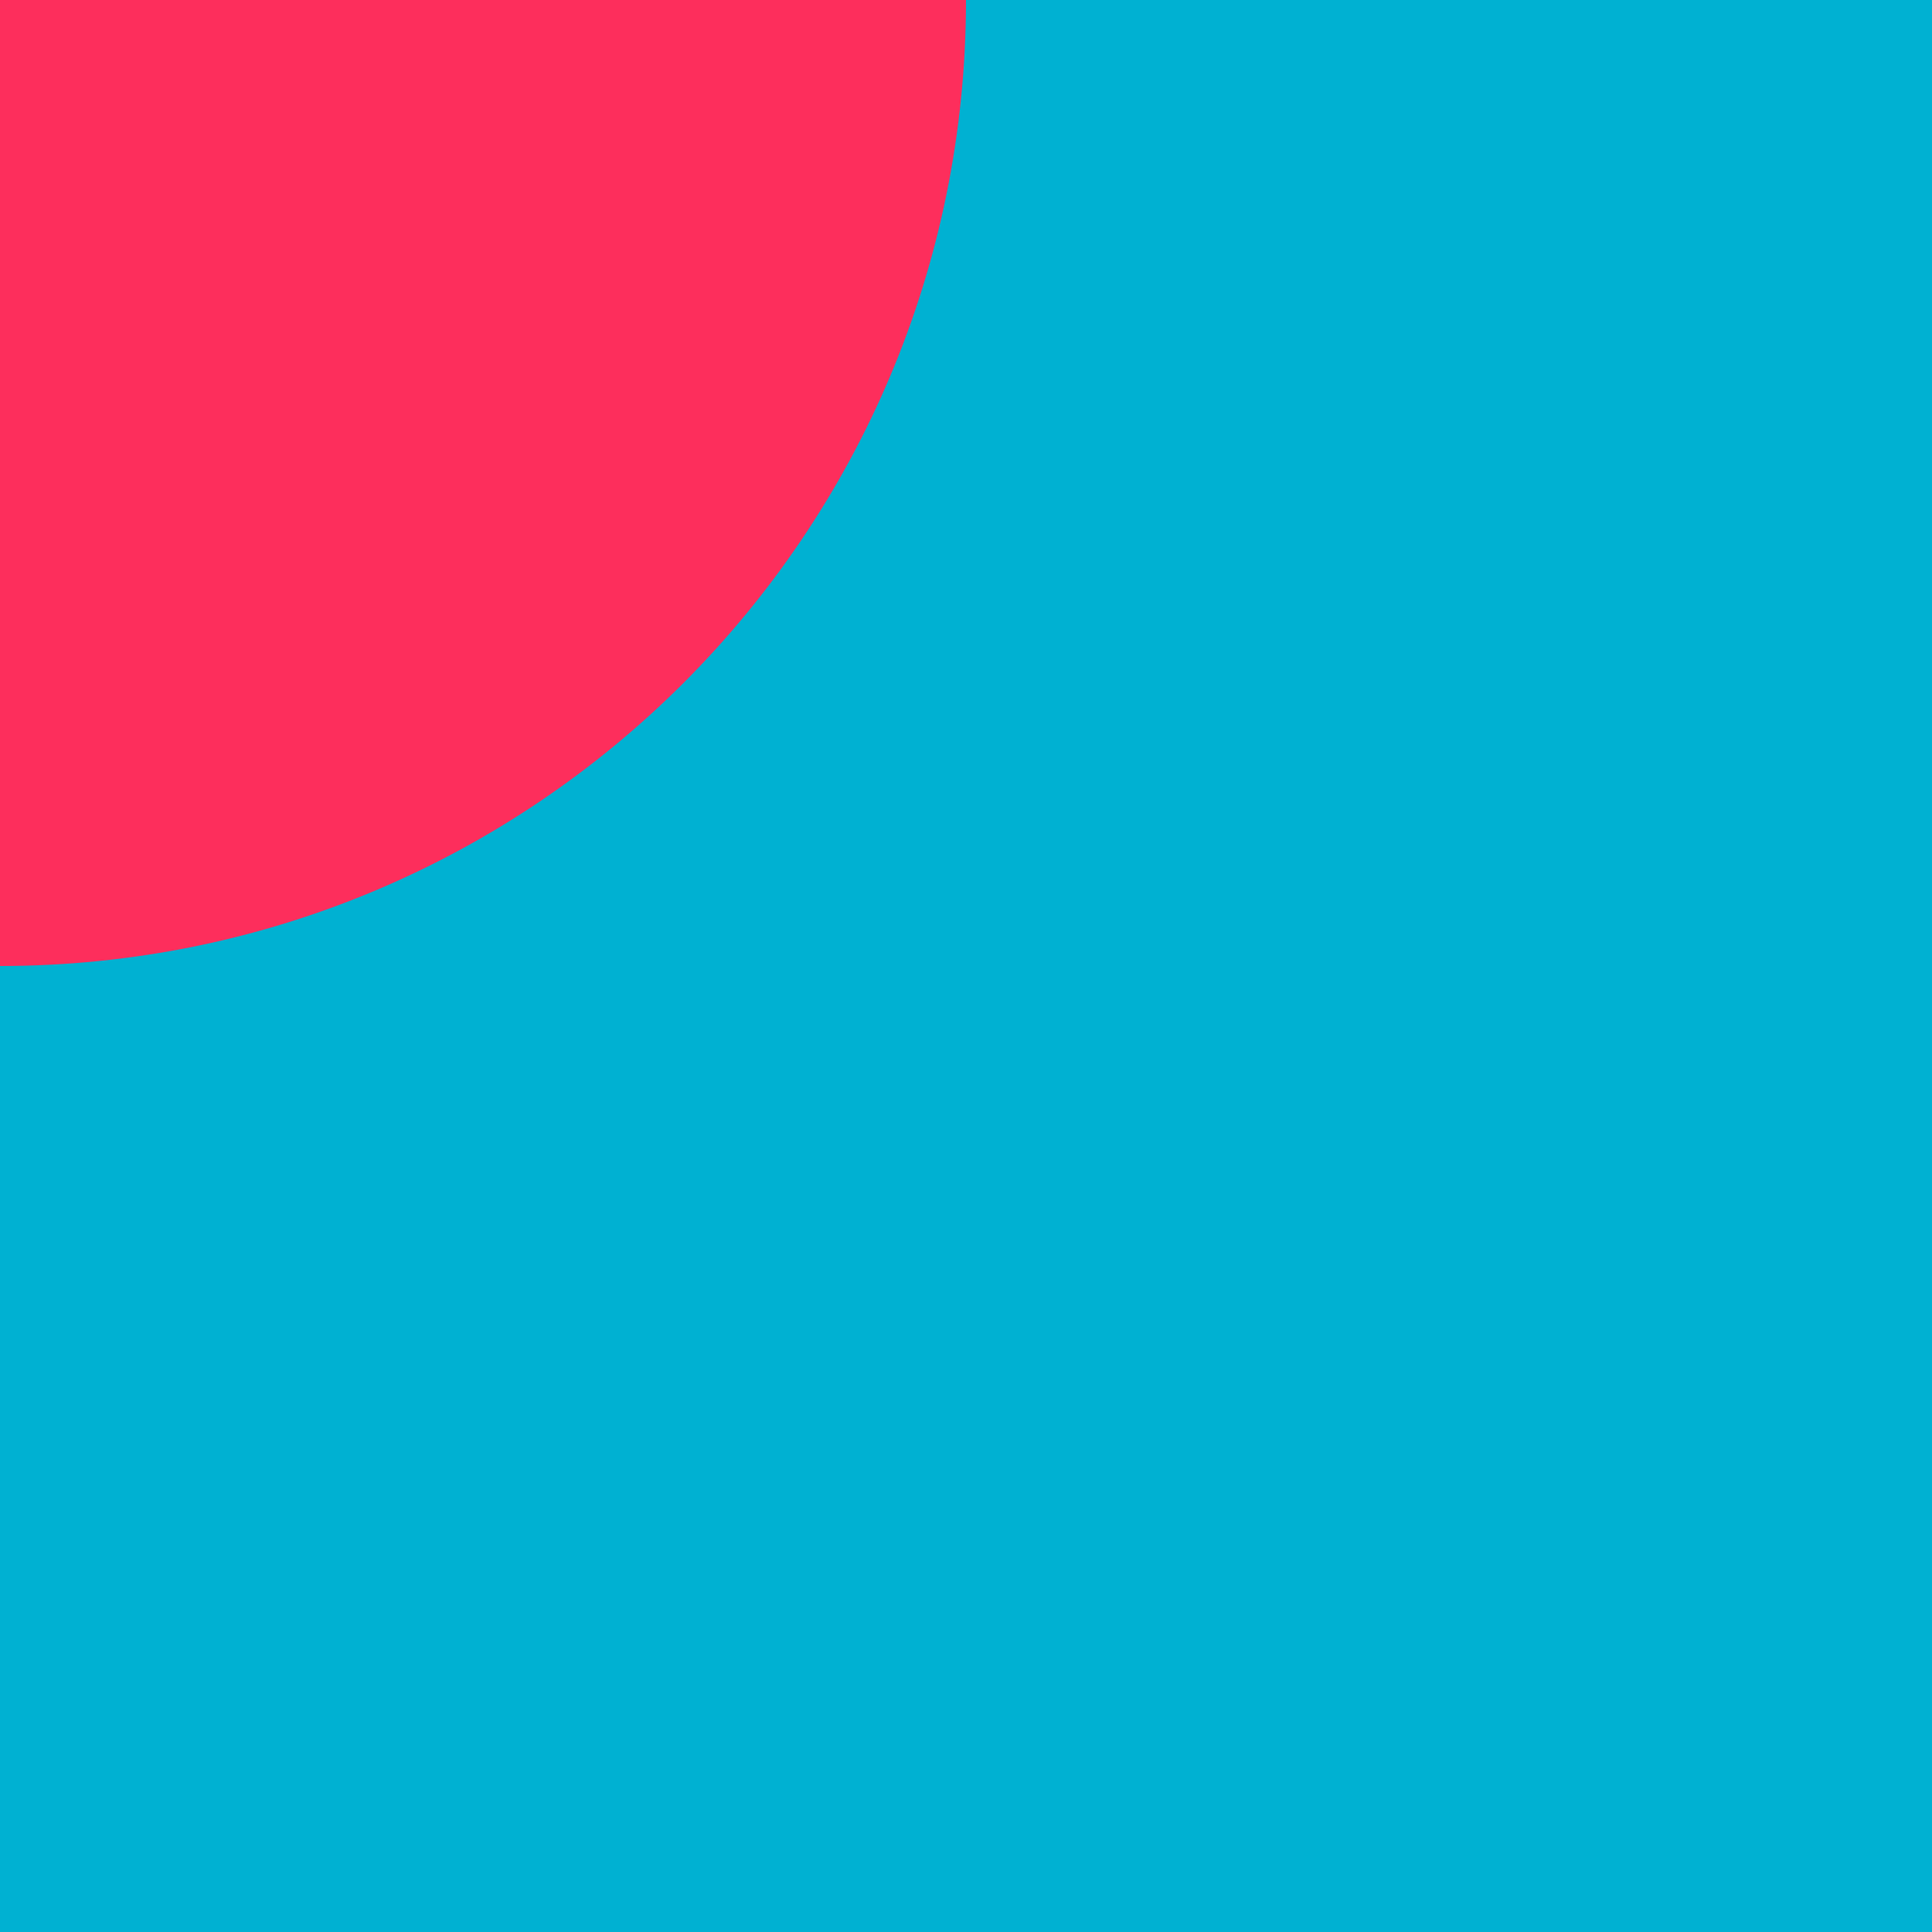 <?xml version="1.0" encoding="utf-8"?>
<!-- Generator: Adobe Illustrator 24.0.2, SVG Export Plug-In . SVG Version: 6.00 Build 0)  -->
<svg version="1.1" id="Capa_1" xmlns="http://www.w3.org/2000/svg" xmlns:xlink="http://www.w3.org/1999/xlink" x="0px" y="0px"
	 viewBox="0 0 72 72" style="enable-background:new 0 0 72 72;" xml:space="preserve">
<style type="text/css">
	.st0{fill:#00B1D2;}
	.st1{fill:#FD2E5C;}
</style>
<rect class="st0" width="72" height="72"/>
<path class="st1" d="M0,36c19.9,0,36-16.1,36-36H0V36z"/>
</svg>
